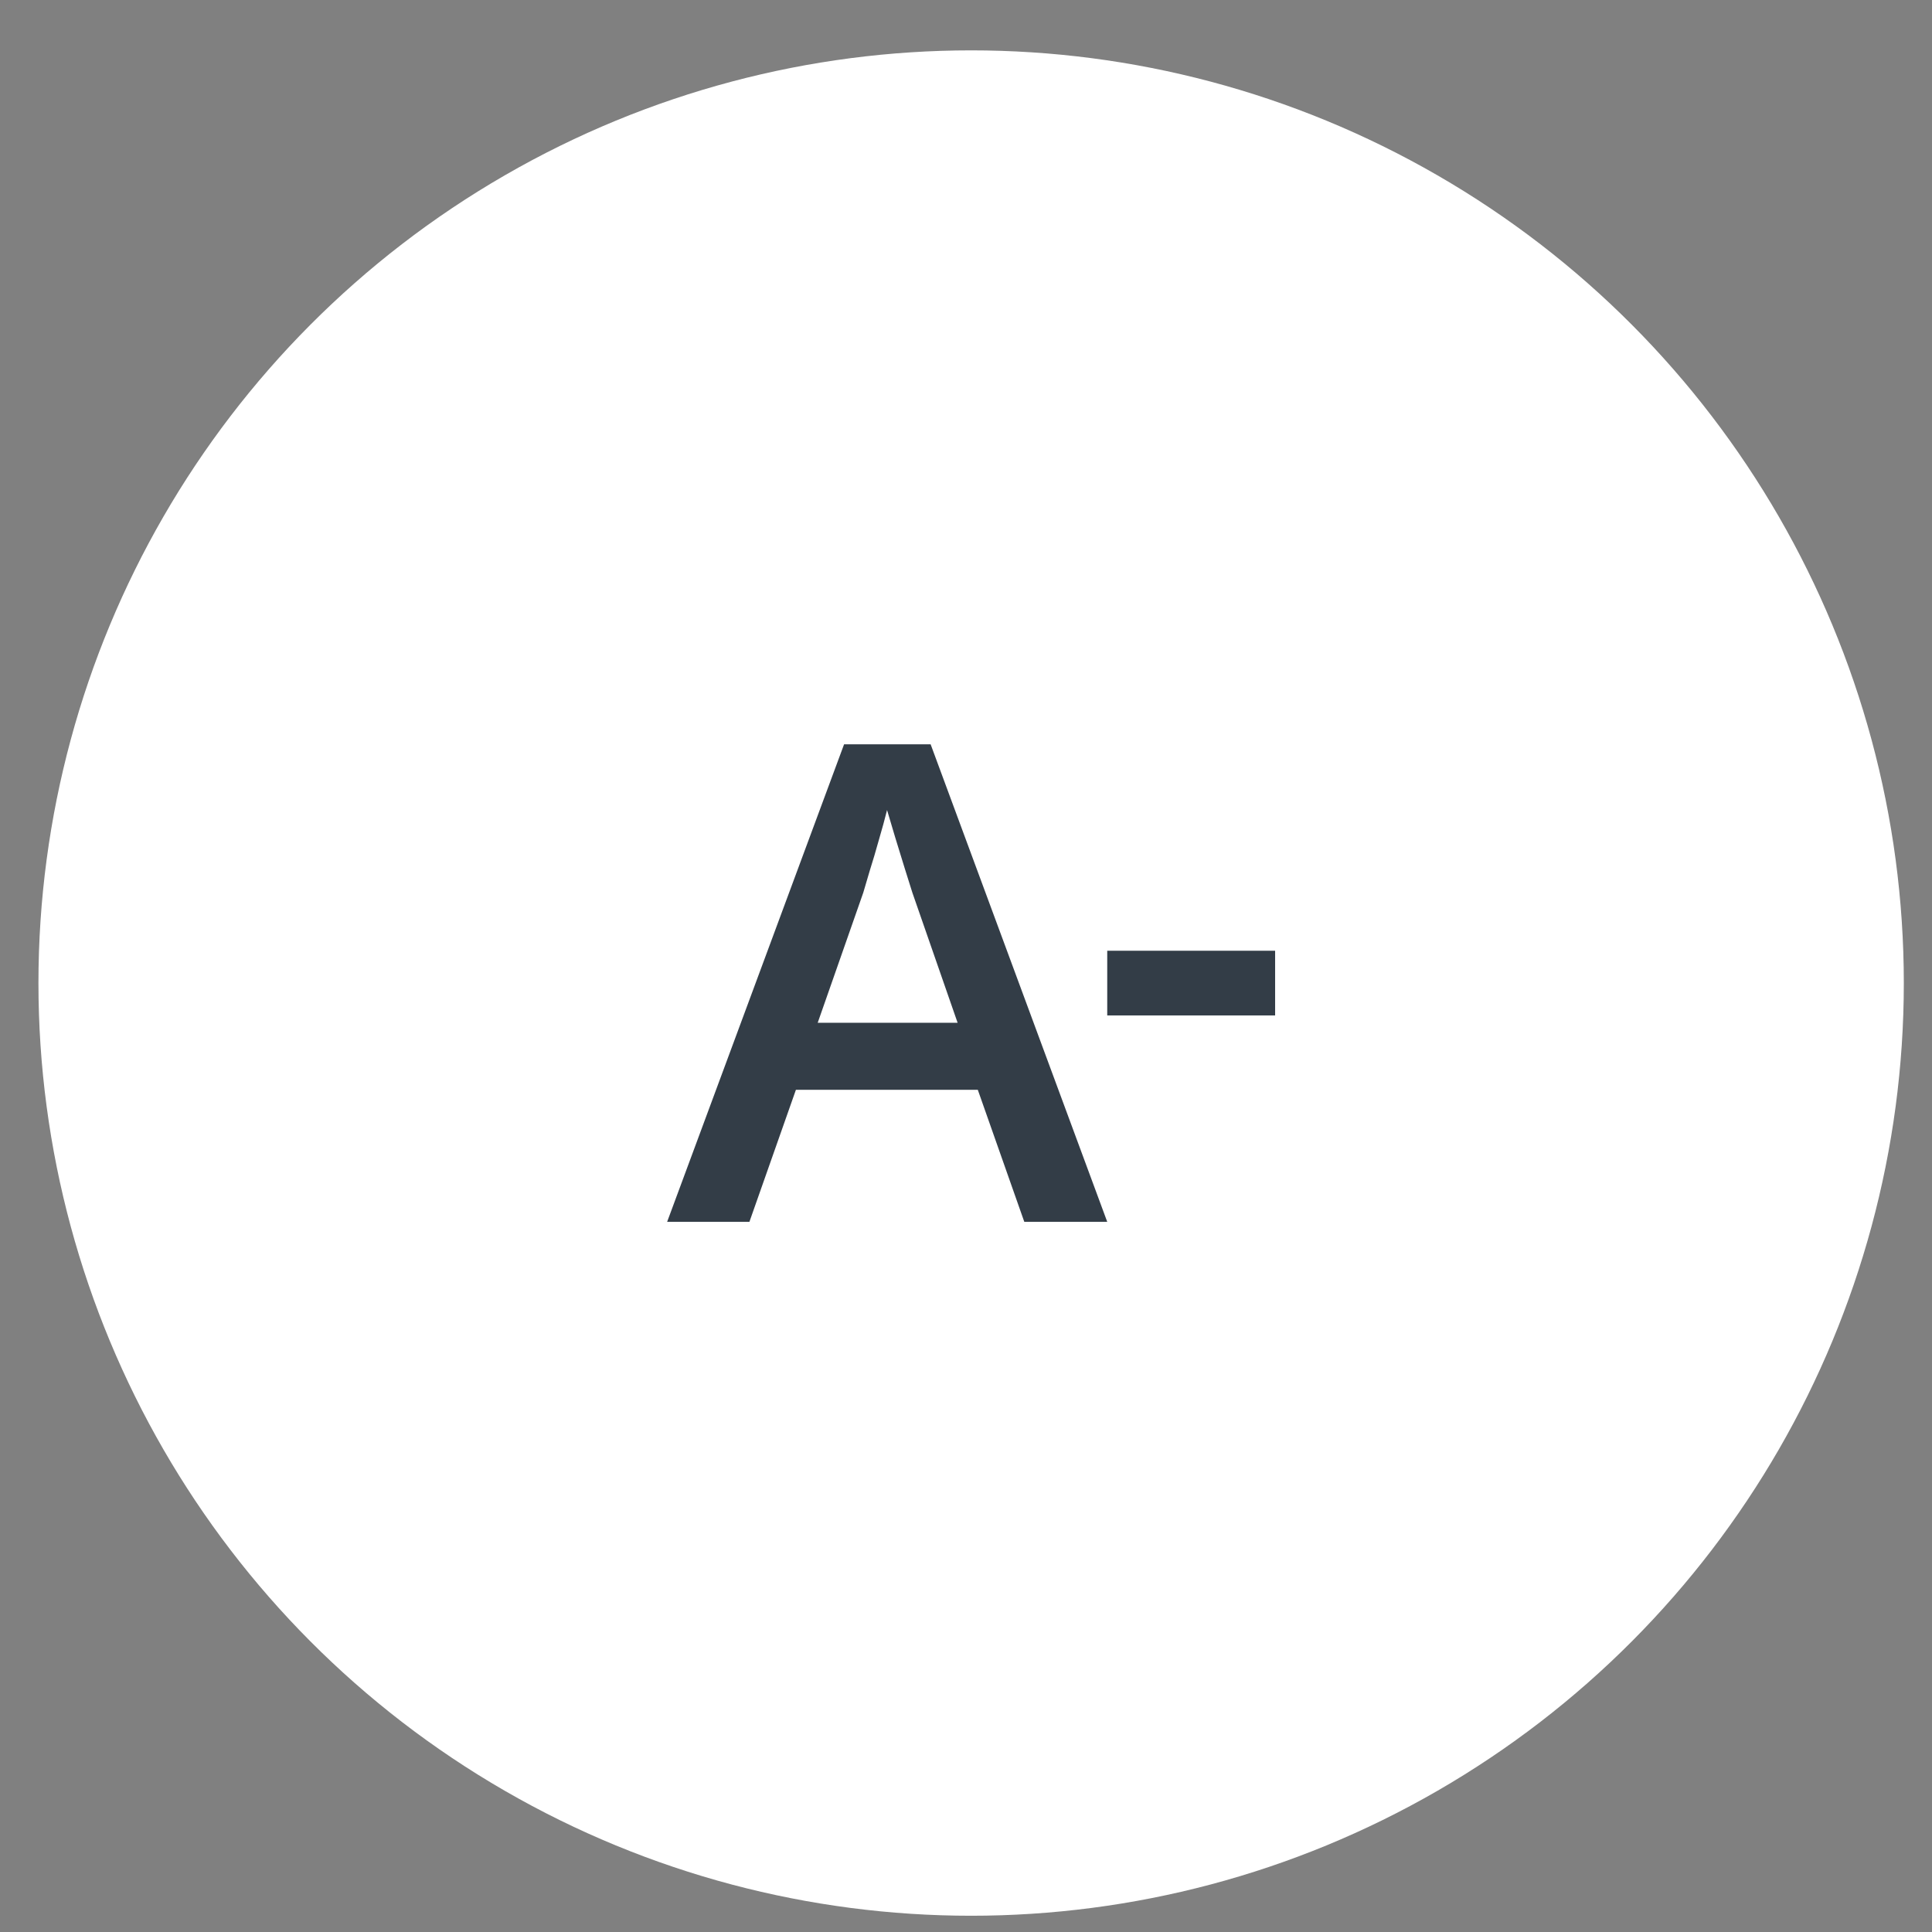 <svg width="29" height="29" viewBox="0 0 29 29" fill="none" xmlns="http://www.w3.org/2000/svg">
<rect x="0" y="0" width="29" height="29" fill="#808080" stroke="none"/>
<g clip-path="url(#clip0_6232_6294)">
<circle cx="14.577" cy="14.756" r="14" fill="white"/>
<path d="M15.375 18.34L14.677 16.358H11.947L11.249 18.34H10.014L12.67 11.172H13.969L16.62 18.34H15.375ZM14.374 15.352L13.695 13.399C13.669 13.314 13.632 13.195 13.583 13.043C13.534 12.886 13.485 12.728 13.437 12.569C13.388 12.406 13.347 12.269 13.315 12.159C13.282 12.292 13.241 12.442 13.192 12.608C13.147 12.771 13.101 12.924 13.056 13.067C13.013 13.21 12.981 13.321 12.958 13.399L12.274 15.352H14.374Z" fill="#333D47"/>
<path d="M16.62 15.242V14.271H19.14V15.242H16.62Z" fill="#333D47"/>
</g>
<defs>
<clipPath id="clip0_6232_6294">
<rect width="29" height="29" fill="white"/>
</clipPath>
</defs>
</svg>
